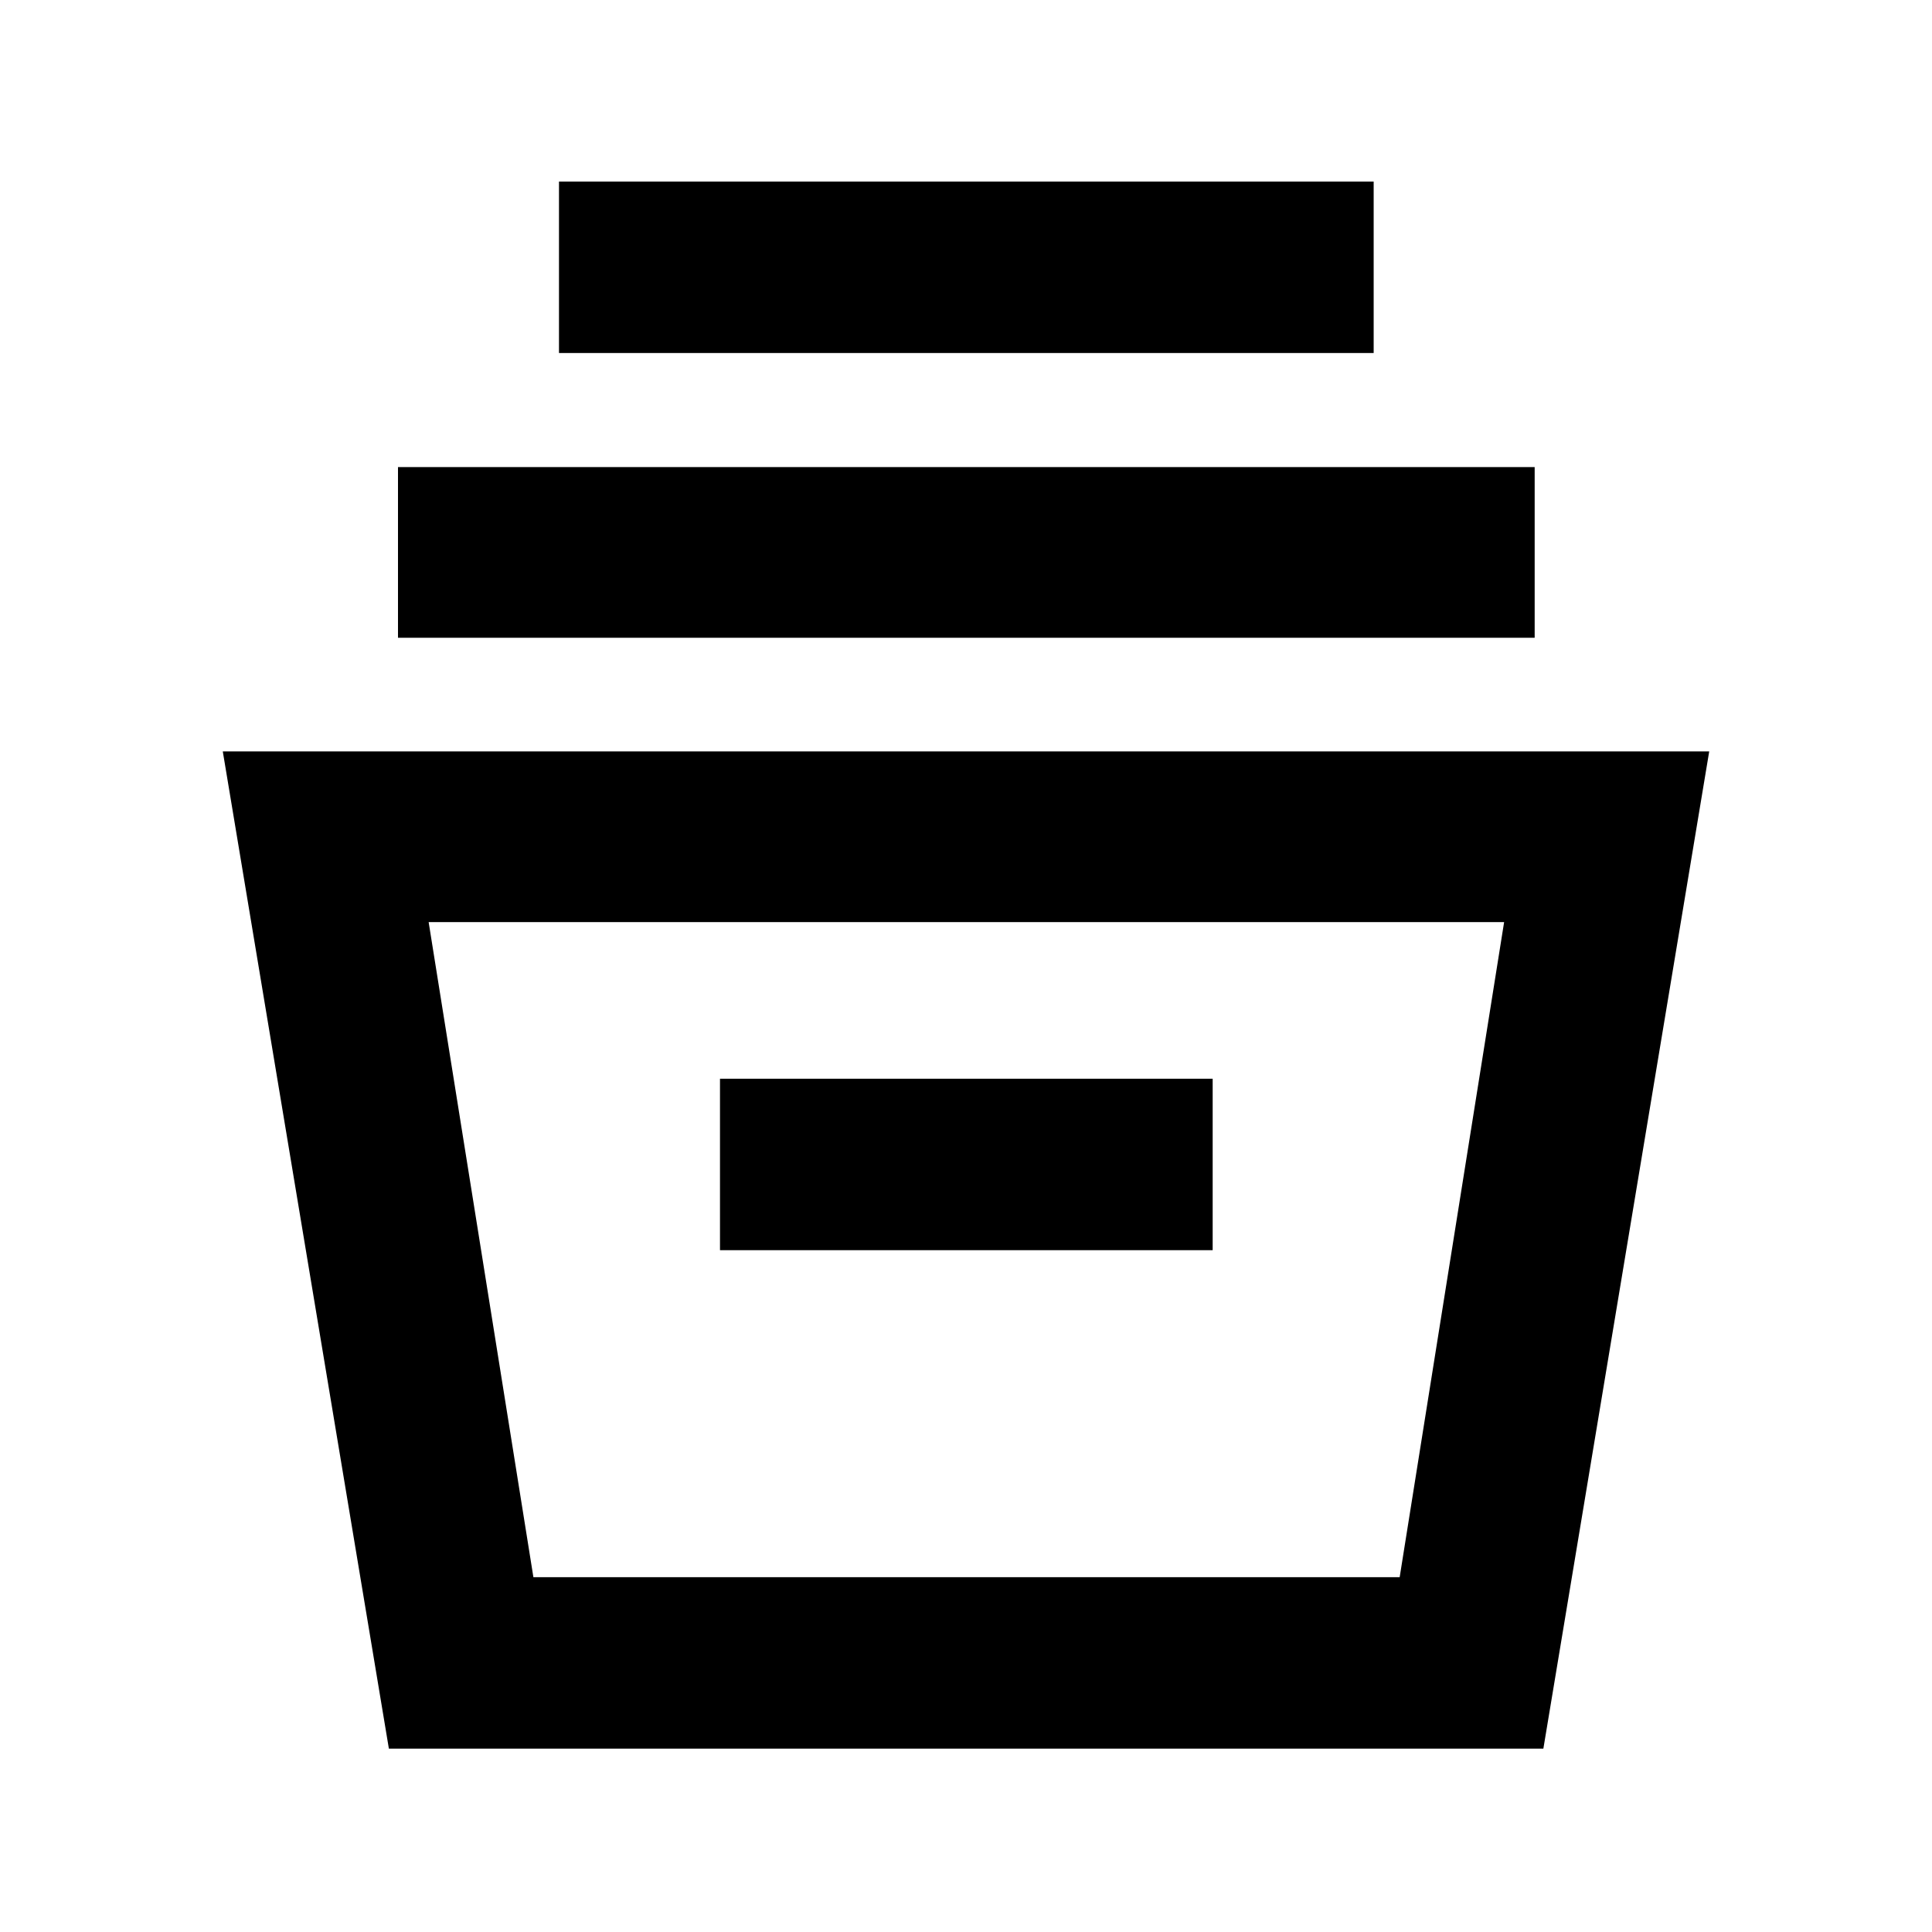 <svg xmlns="http://www.w3.org/2000/svg" height="40" viewBox="0 -960 960 960" width="40"><path d="M193.23-91.12 110.7-586.63h738.6L766.89-91.12H193.23Zm71.81-85.19h430.45l51.9-325.51h-534.4l52.05 325.51Zm92.72-162.49h244.81v-85.19H357.76v85.19Zm-160-304.31v-84.81h564.81v84.81H197.76Zm80-141.48v-85.19h404.81v85.19H277.76Zm-12.88 608.28h430.61-430.61Z"/></svg>